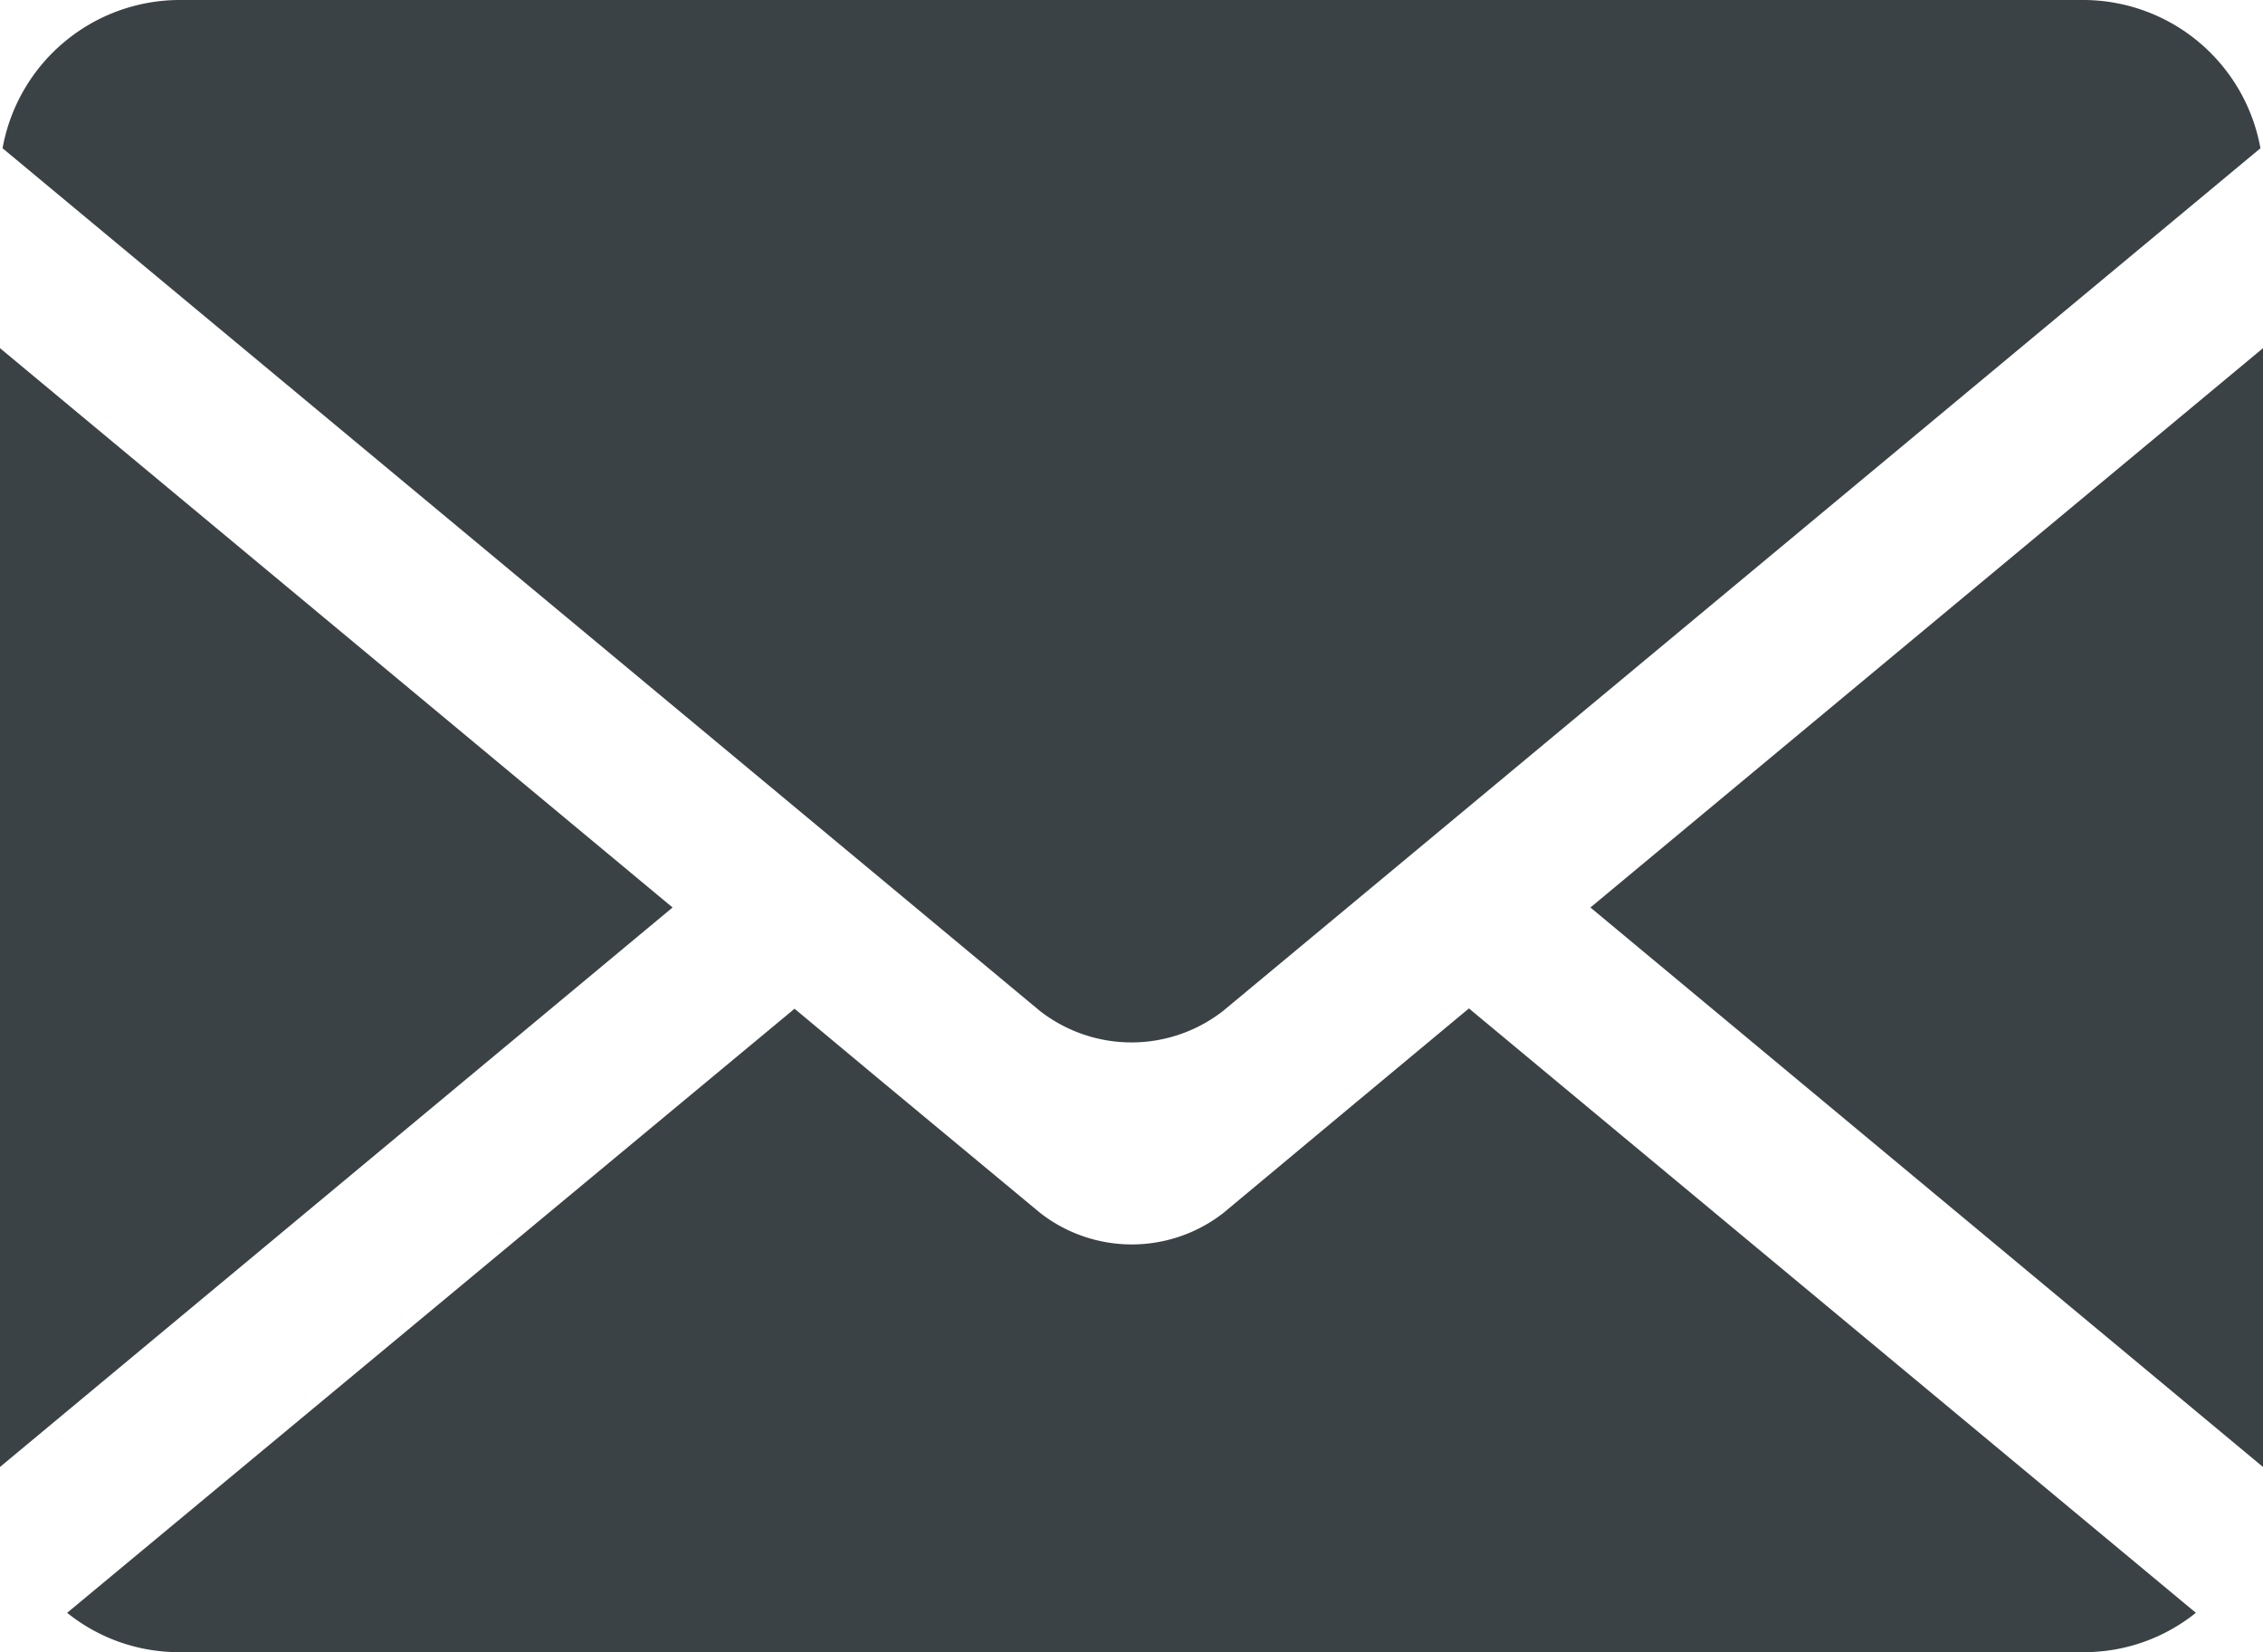 <svg id="Layer_1" data-name="Layer 1" xmlns="http://www.w3.org/2000/svg" viewBox="0 0 150.67 110"><defs><style>.cls-1{fill:#3b4246;}</style></defs><title>email</title><polygon class="cls-1" points="0 23.18 0 97.67 44.78 60.42 0 23.18"/><path class="cls-1" d="M138.78,0H11.89A12,12,0,0,0,.17,9.87L59.37,59.1l9.87,8.21a9.92,9.92,0,0,0,12.19,0L91.8,58.69,150.5,9.87A12,12,0,0,0,138.78,0Z"/><polygon class="cls-1" points="150.67 97.67 150.67 23.18 105.89 60.42 150.67 97.67"/><path class="cls-1" d="M89.45,74.09l-8,6.67a9.92,9.92,0,0,1-12.19,0L58.9,72.16l-6-5L4.47,107.38A11.86,11.86,0,0,0,11.89,110H138.78a11.86,11.86,0,0,0,7.42-2.62L97.8,67.14Z"/></svg>